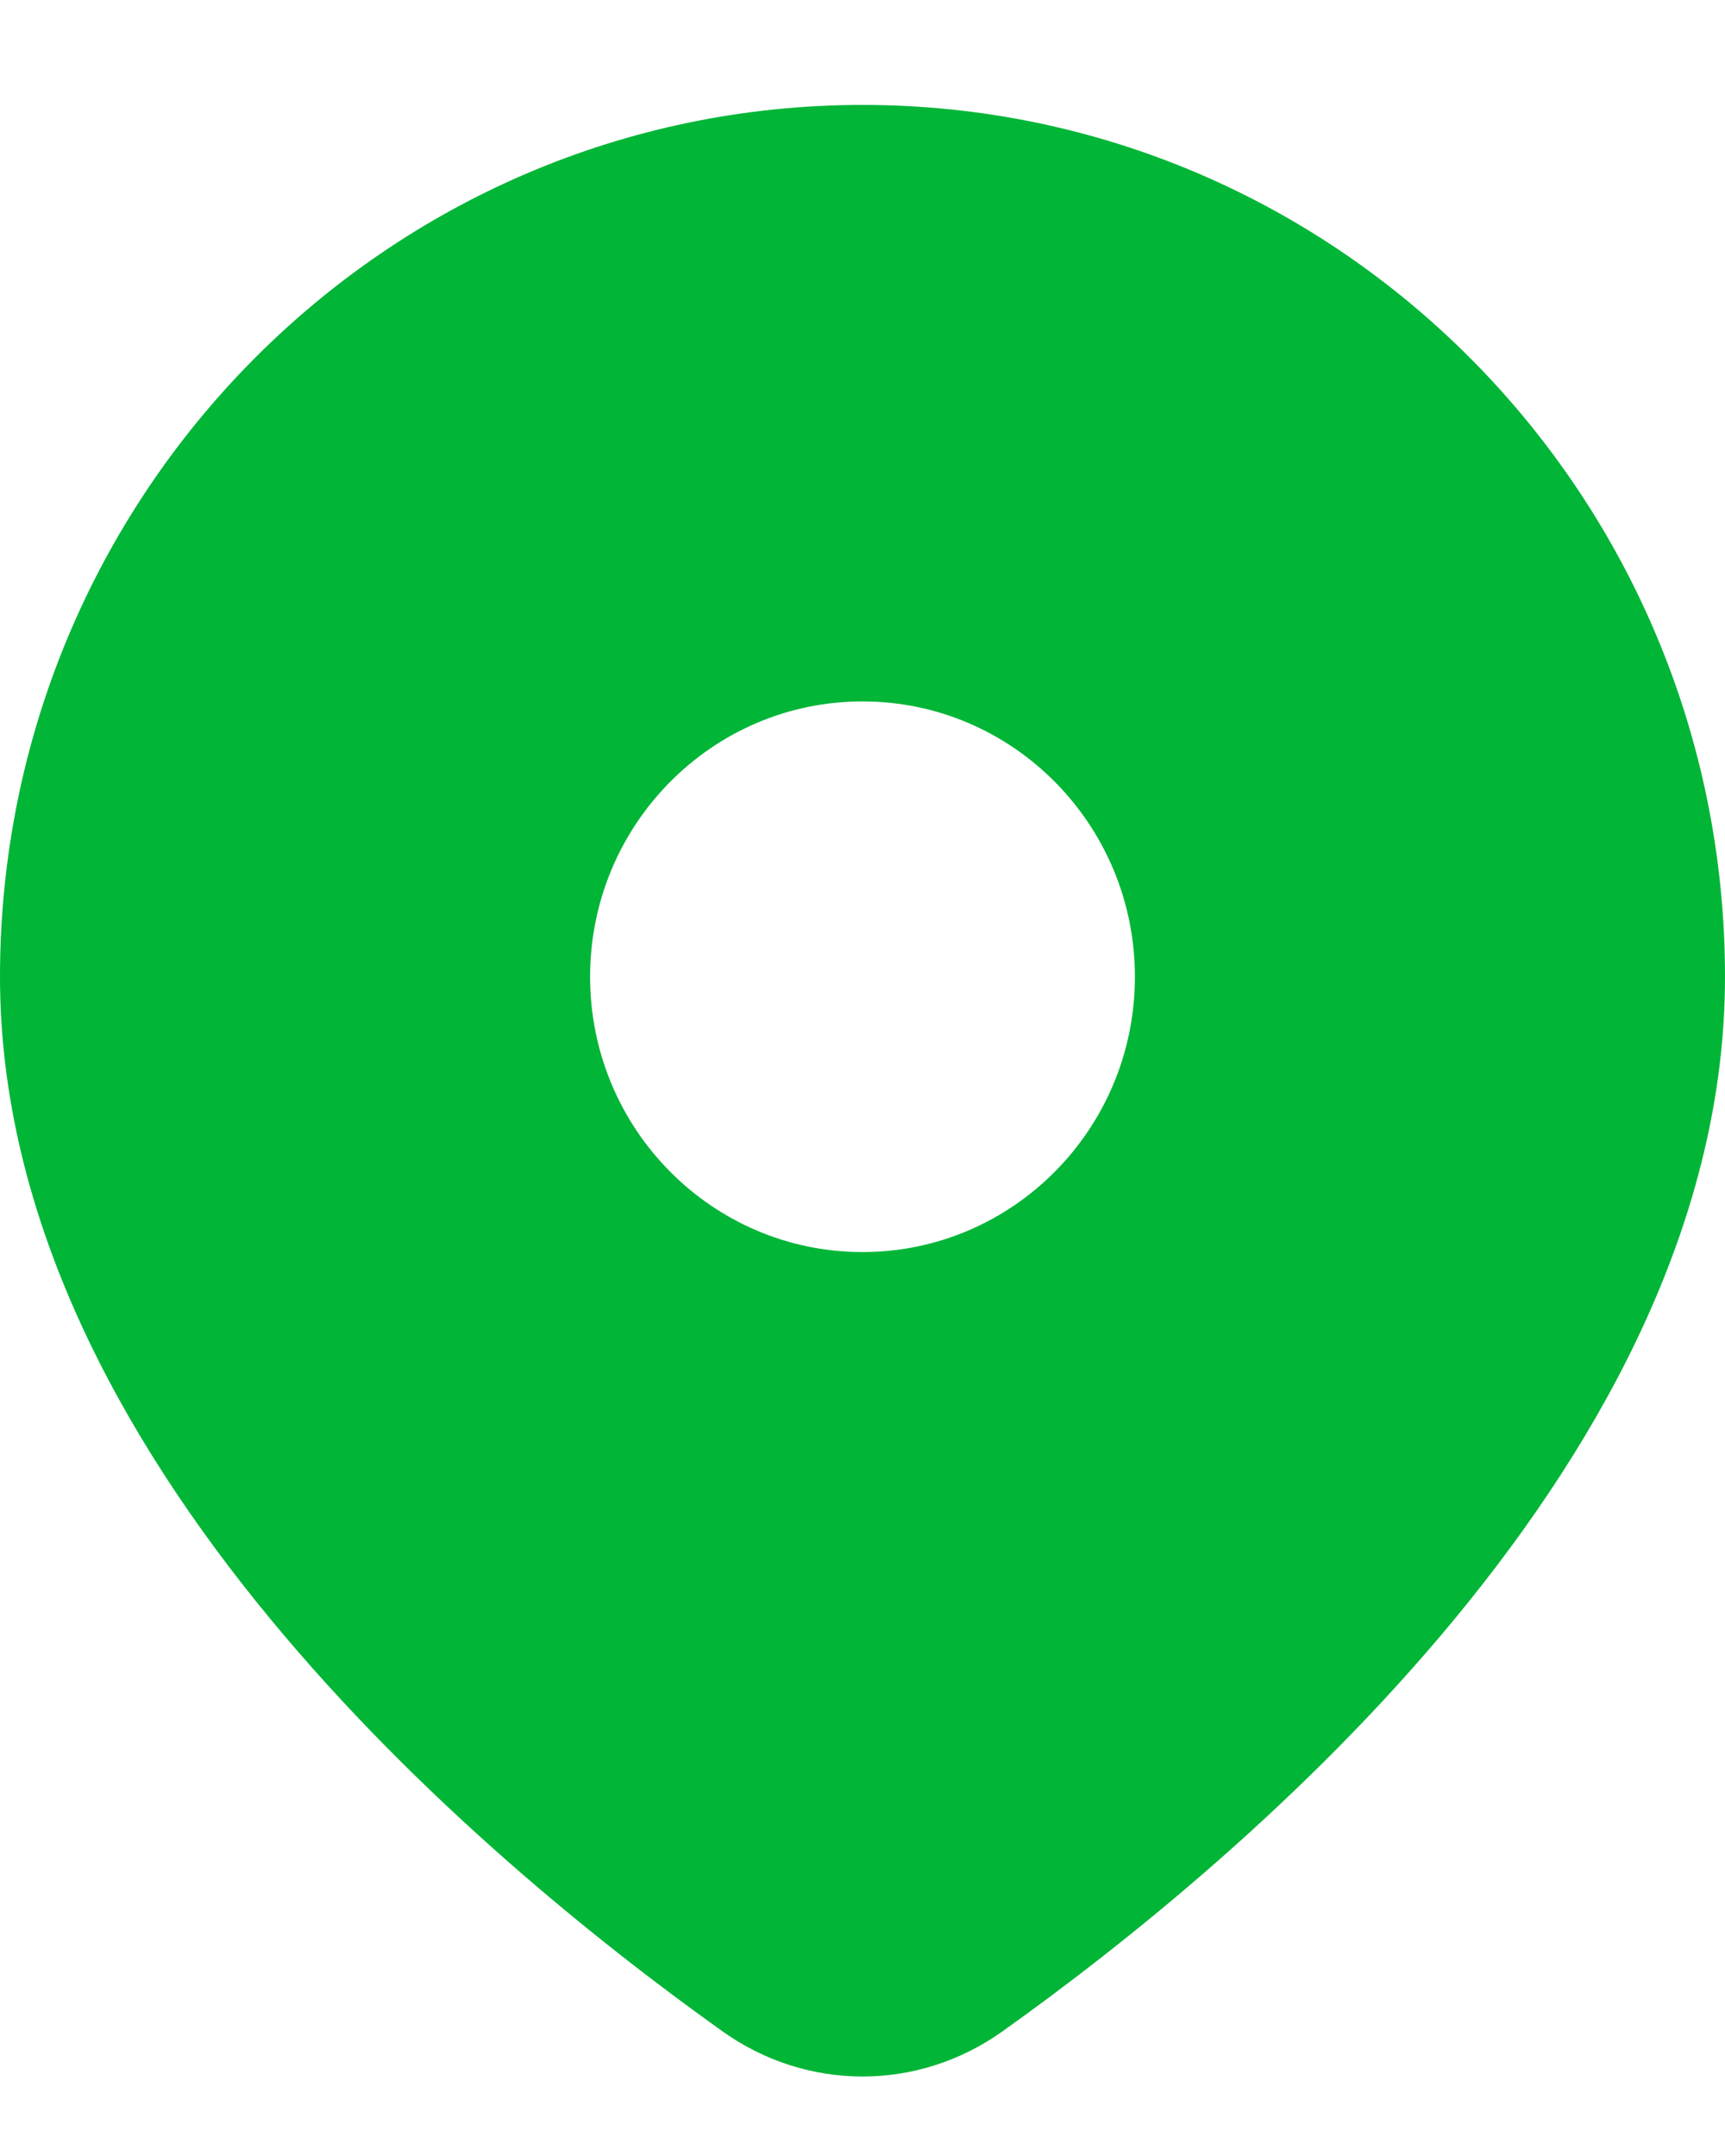 <svg width="12" height="15" viewBox="0 0 12 15" fill="none" xmlns="http://www.w3.org/2000/svg">
<path fill-rule="evenodd" clip-rule="evenodd" d="M6.975 14.132C8.674 12.92 12 10.123 12 6.796C12 3.446 9.314 0.73 6 0.73C2.686 0.73 0 3.446 0 6.796C0 10.123 3.326 12.92 5.025 14.132C5.614 14.552 6.386 14.552 6.975 14.132ZM6 8.711C7.046 8.711 7.895 7.854 7.895 6.796C7.895 5.738 7.046 4.88 6 4.88C4.954 4.88 4.105 5.738 4.105 6.796C4.105 7.854 4.954 8.711 6 8.711Z" fill="#01B537"/>
</svg>
